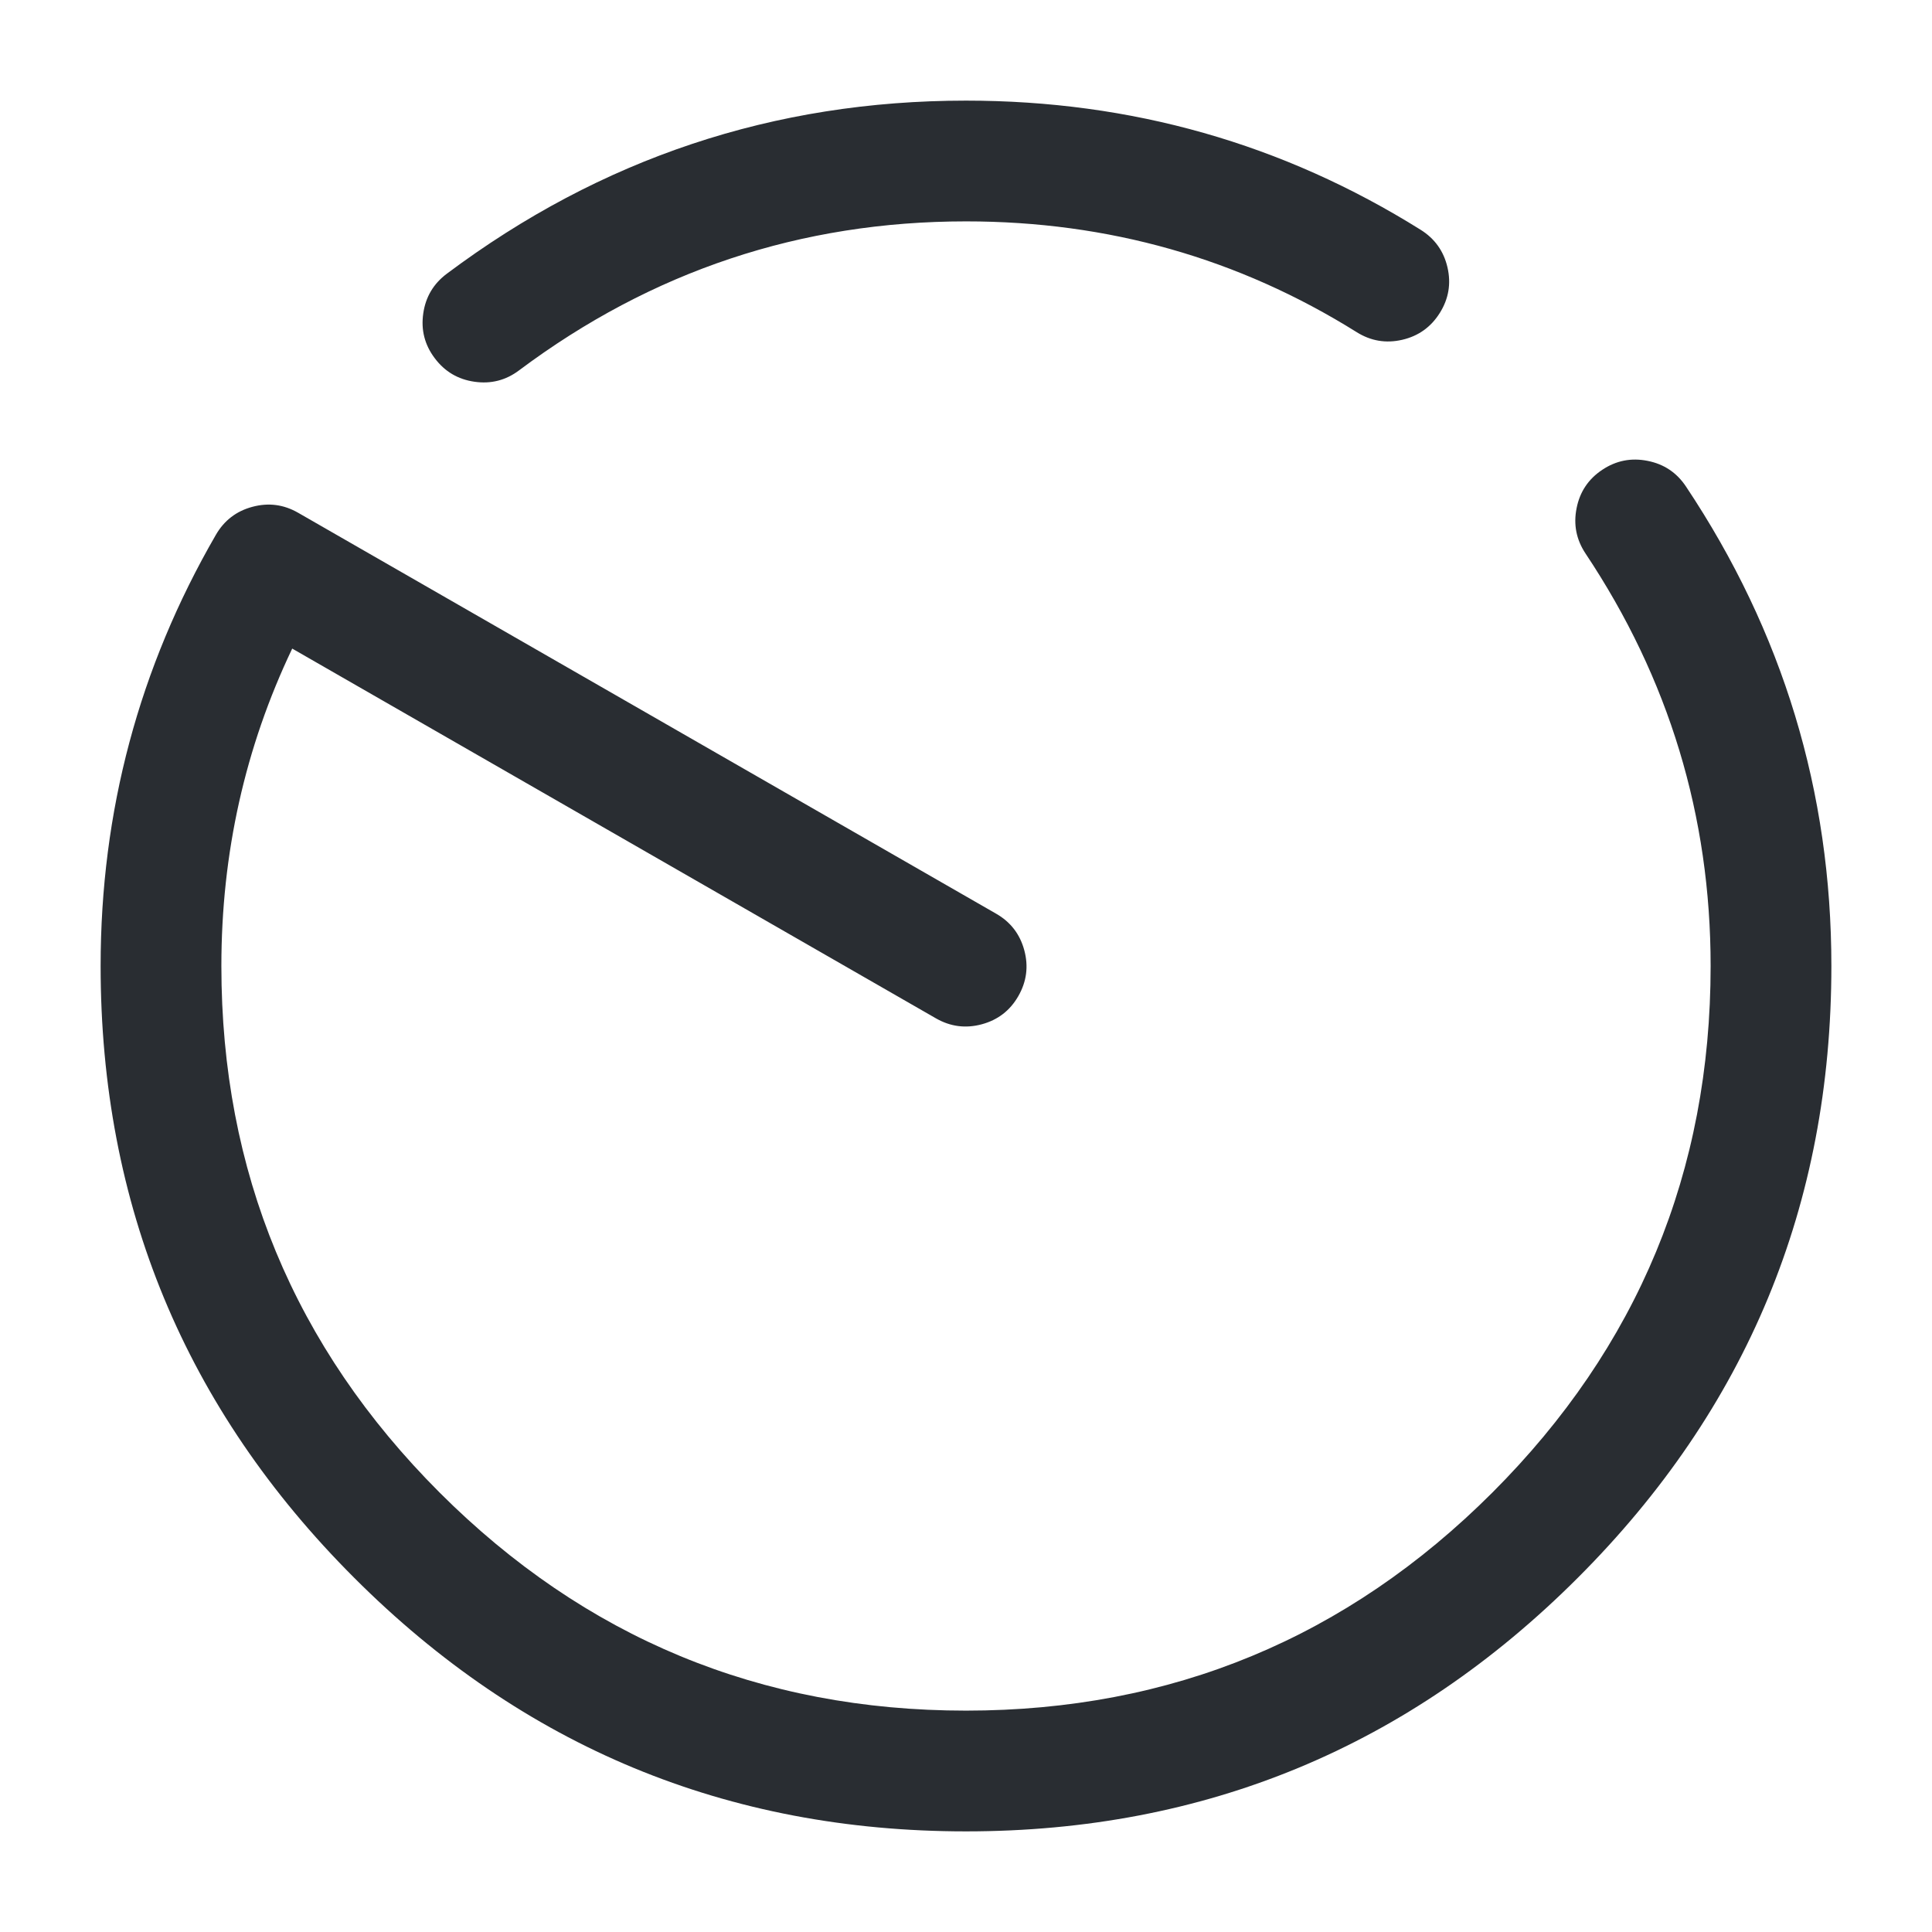 <svg xmlns="http://www.w3.org/2000/svg" width="24" height="24" viewBox="0 0 24 24">
  <defs/>
  <path fill="#292D32" d="M20.944,6.044 Q22.75,8.753 22.75,12 Q22.75,16.451 19.6,19.6 Q16.451,22.75 12,22.75 Q7.549,22.75 4.4,19.6 Q1.25,16.451 1.25,12 Q1.25,9.119 2.681,6.645 Q2.836,6.376 3.135,6.296 Q3.435,6.215 3.704,6.37 L12.374,11.35 Q12.643,11.504 12.724,11.804 Q12.805,12.104 12.65,12.374 Q12.496,12.643 12.196,12.724 Q11.896,12.805 11.626,12.65 L3.63,8.057 Q2.75,9.902 2.75,12 Q2.75,15.829 5.46,18.54 Q8.171,21.25 12,21.25 Q15.829,21.25 18.54,18.54 Q21.25,15.829 21.25,12 Q21.25,9.207 19.696,6.876 Q19.524,6.617 19.585,6.313 Q19.645,6.008 19.904,5.836 Q20.162,5.664 20.467,5.725 Q20.772,5.785 20.944,6.044 Z"/>
  <path fill="#292D32" d="M5.551,3.4 Q8.422,1.25 12,1.25 Q15.081,1.25 17.647,2.854 Q17.911,3.019 17.981,3.321 Q18.051,3.624 17.886,3.887 Q17.721,4.151 17.419,4.221 Q17.116,4.291 16.853,4.126 Q14.651,2.75 12,2.75 Q8.922,2.75 6.449,4.6 Q6.201,4.787 5.893,4.742 Q5.586,4.698 5.4,4.449 Q5.213,4.201 5.258,3.893 Q5.302,3.586 5.551,3.4 Z"/>
</svg>

